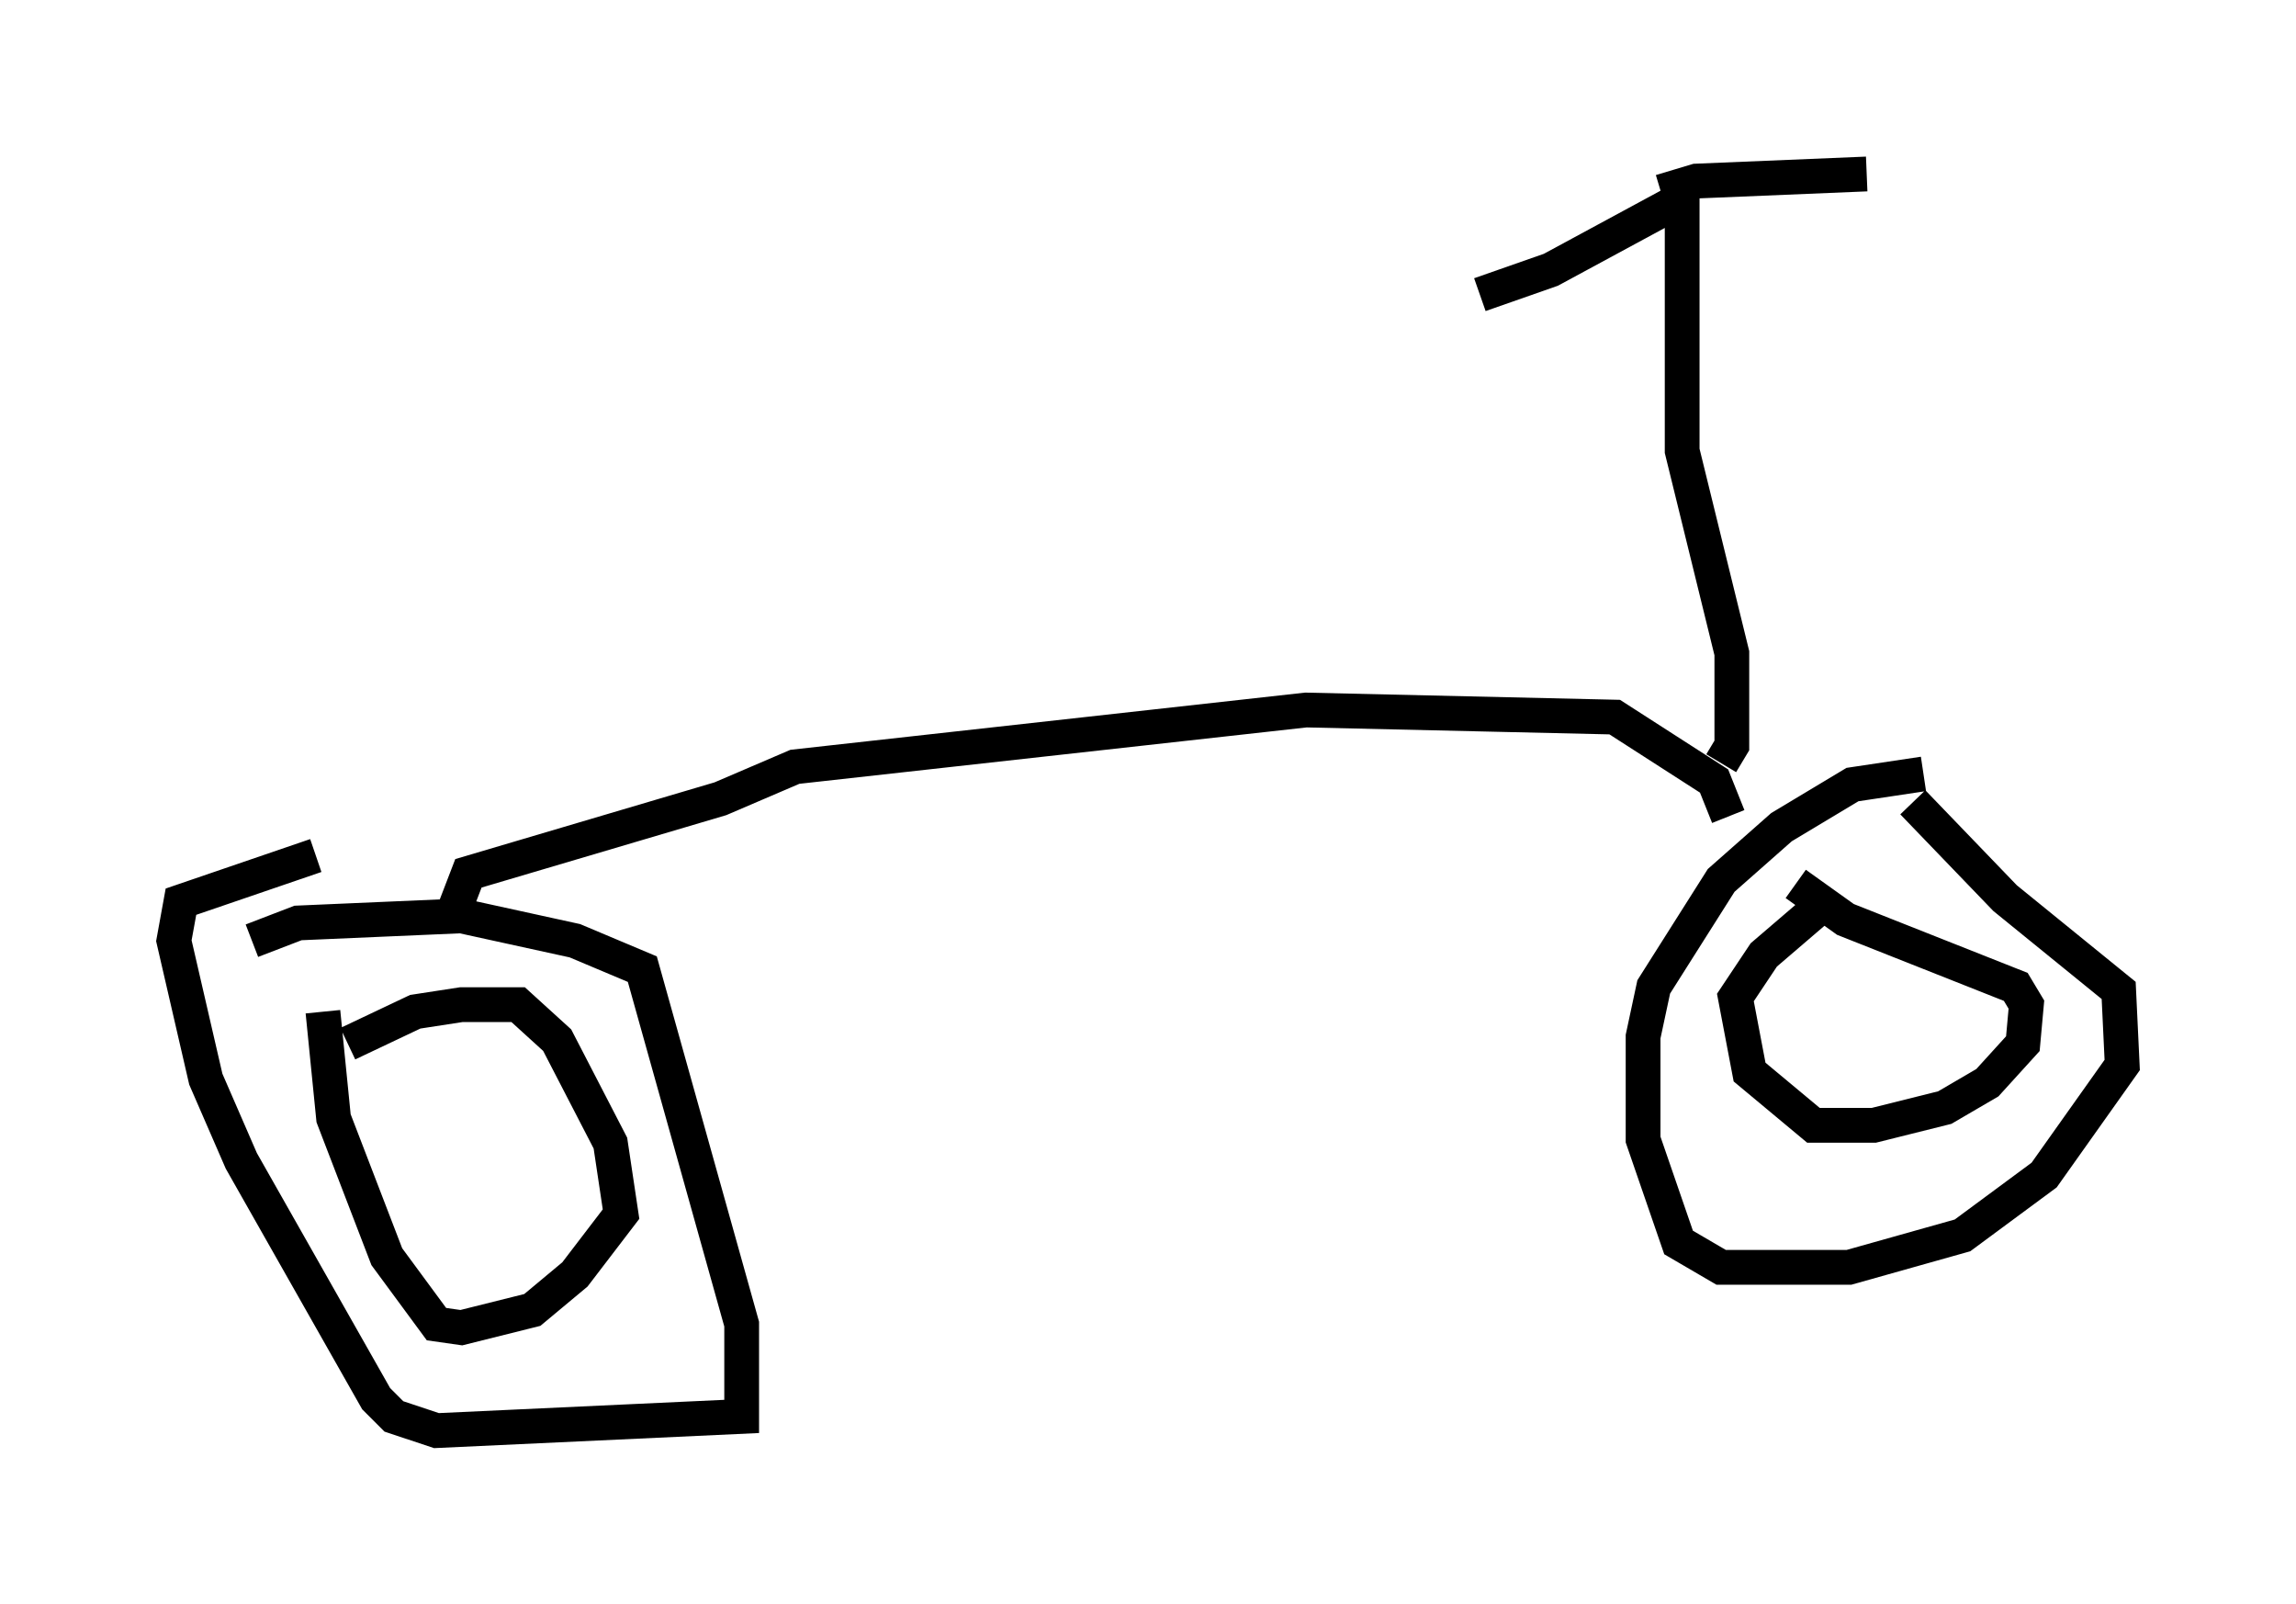 <?xml version="1.0" encoding="utf-8" ?>
<svg baseProfile="full" height="46.138" version="1.1" width="66.044" xmlns="http://www.w3.org/2000/svg" xmlns:ev="http://www.w3.org/2001/xml-events" xmlns:xlink="http://www.w3.org/1999/xlink"><defs /><rect fill="white" height="46.138" width="66.044" x="0" y="0" /><path d="M7.042, 27.561 m0.204, -0.51 l1.327, -0.51 4.696, -0.204 l3.267, 0.715 1.94, 0.817 l2.858, 10.208 0.0, 2.654 l-8.779, 0.408 -1.225, -0.408 l-0.51, -0.51 -3.879, -6.84 l-1.021, -2.348 -0.919, -3.981 l0.204, -1.123 3.879, -1.327 m45.938, -1.531 l2.654, 2.756 3.267, 2.654 l0.102, 2.144 -2.246, 3.165 l-2.348, 1.735 -3.267, 0.919 l-3.675, 0.0 -1.225, -0.715 l-1.021, -2.96 0.0, -2.96 l0.306, -1.429 1.94, -3.063 l1.735, -1.531 2.042, -1.225 l2.042, -0.306 m-5.615, 1.225 l-0.408, -1.021 -2.858, -1.838 l-8.881, -0.204 -14.7, 1.633 l-2.144, 0.919 -7.248, 2.144 l-0.51, 1.327 m-2.96, 3.573 l1.94, -0.919 1.327, -0.204 l1.633, 0.0 1.123, 1.021 l1.531, 2.96 0.306, 2.042 l-1.327, 1.735 -1.225, 1.021 l-2.042, 0.51 -0.715, -0.102 l-1.429, -1.94 -1.531, -3.981 l-0.306, -3.063 m42.365, -3.675 l1.429, 1.021 4.9, 1.94 l0.306, 0.51 -0.102, 1.123 l-1.021, 1.123 -1.225, 0.715 l-2.042, 0.51 -1.735, 0.0 l-1.838, -1.531 -0.408, -2.144 l0.817, -1.225 1.429, -1.225 m-2.654, -4.288 l0.306, -0.51 0.0, -2.654 l-1.429, -5.819 0.0, -7.248 l-3.777, 2.042 -2.042, 0.715 m5.206, -2.96 l1.021, -0.306 4.9, -0.204 " fill="none" stroke="black" stroke-width="1" /></svg>